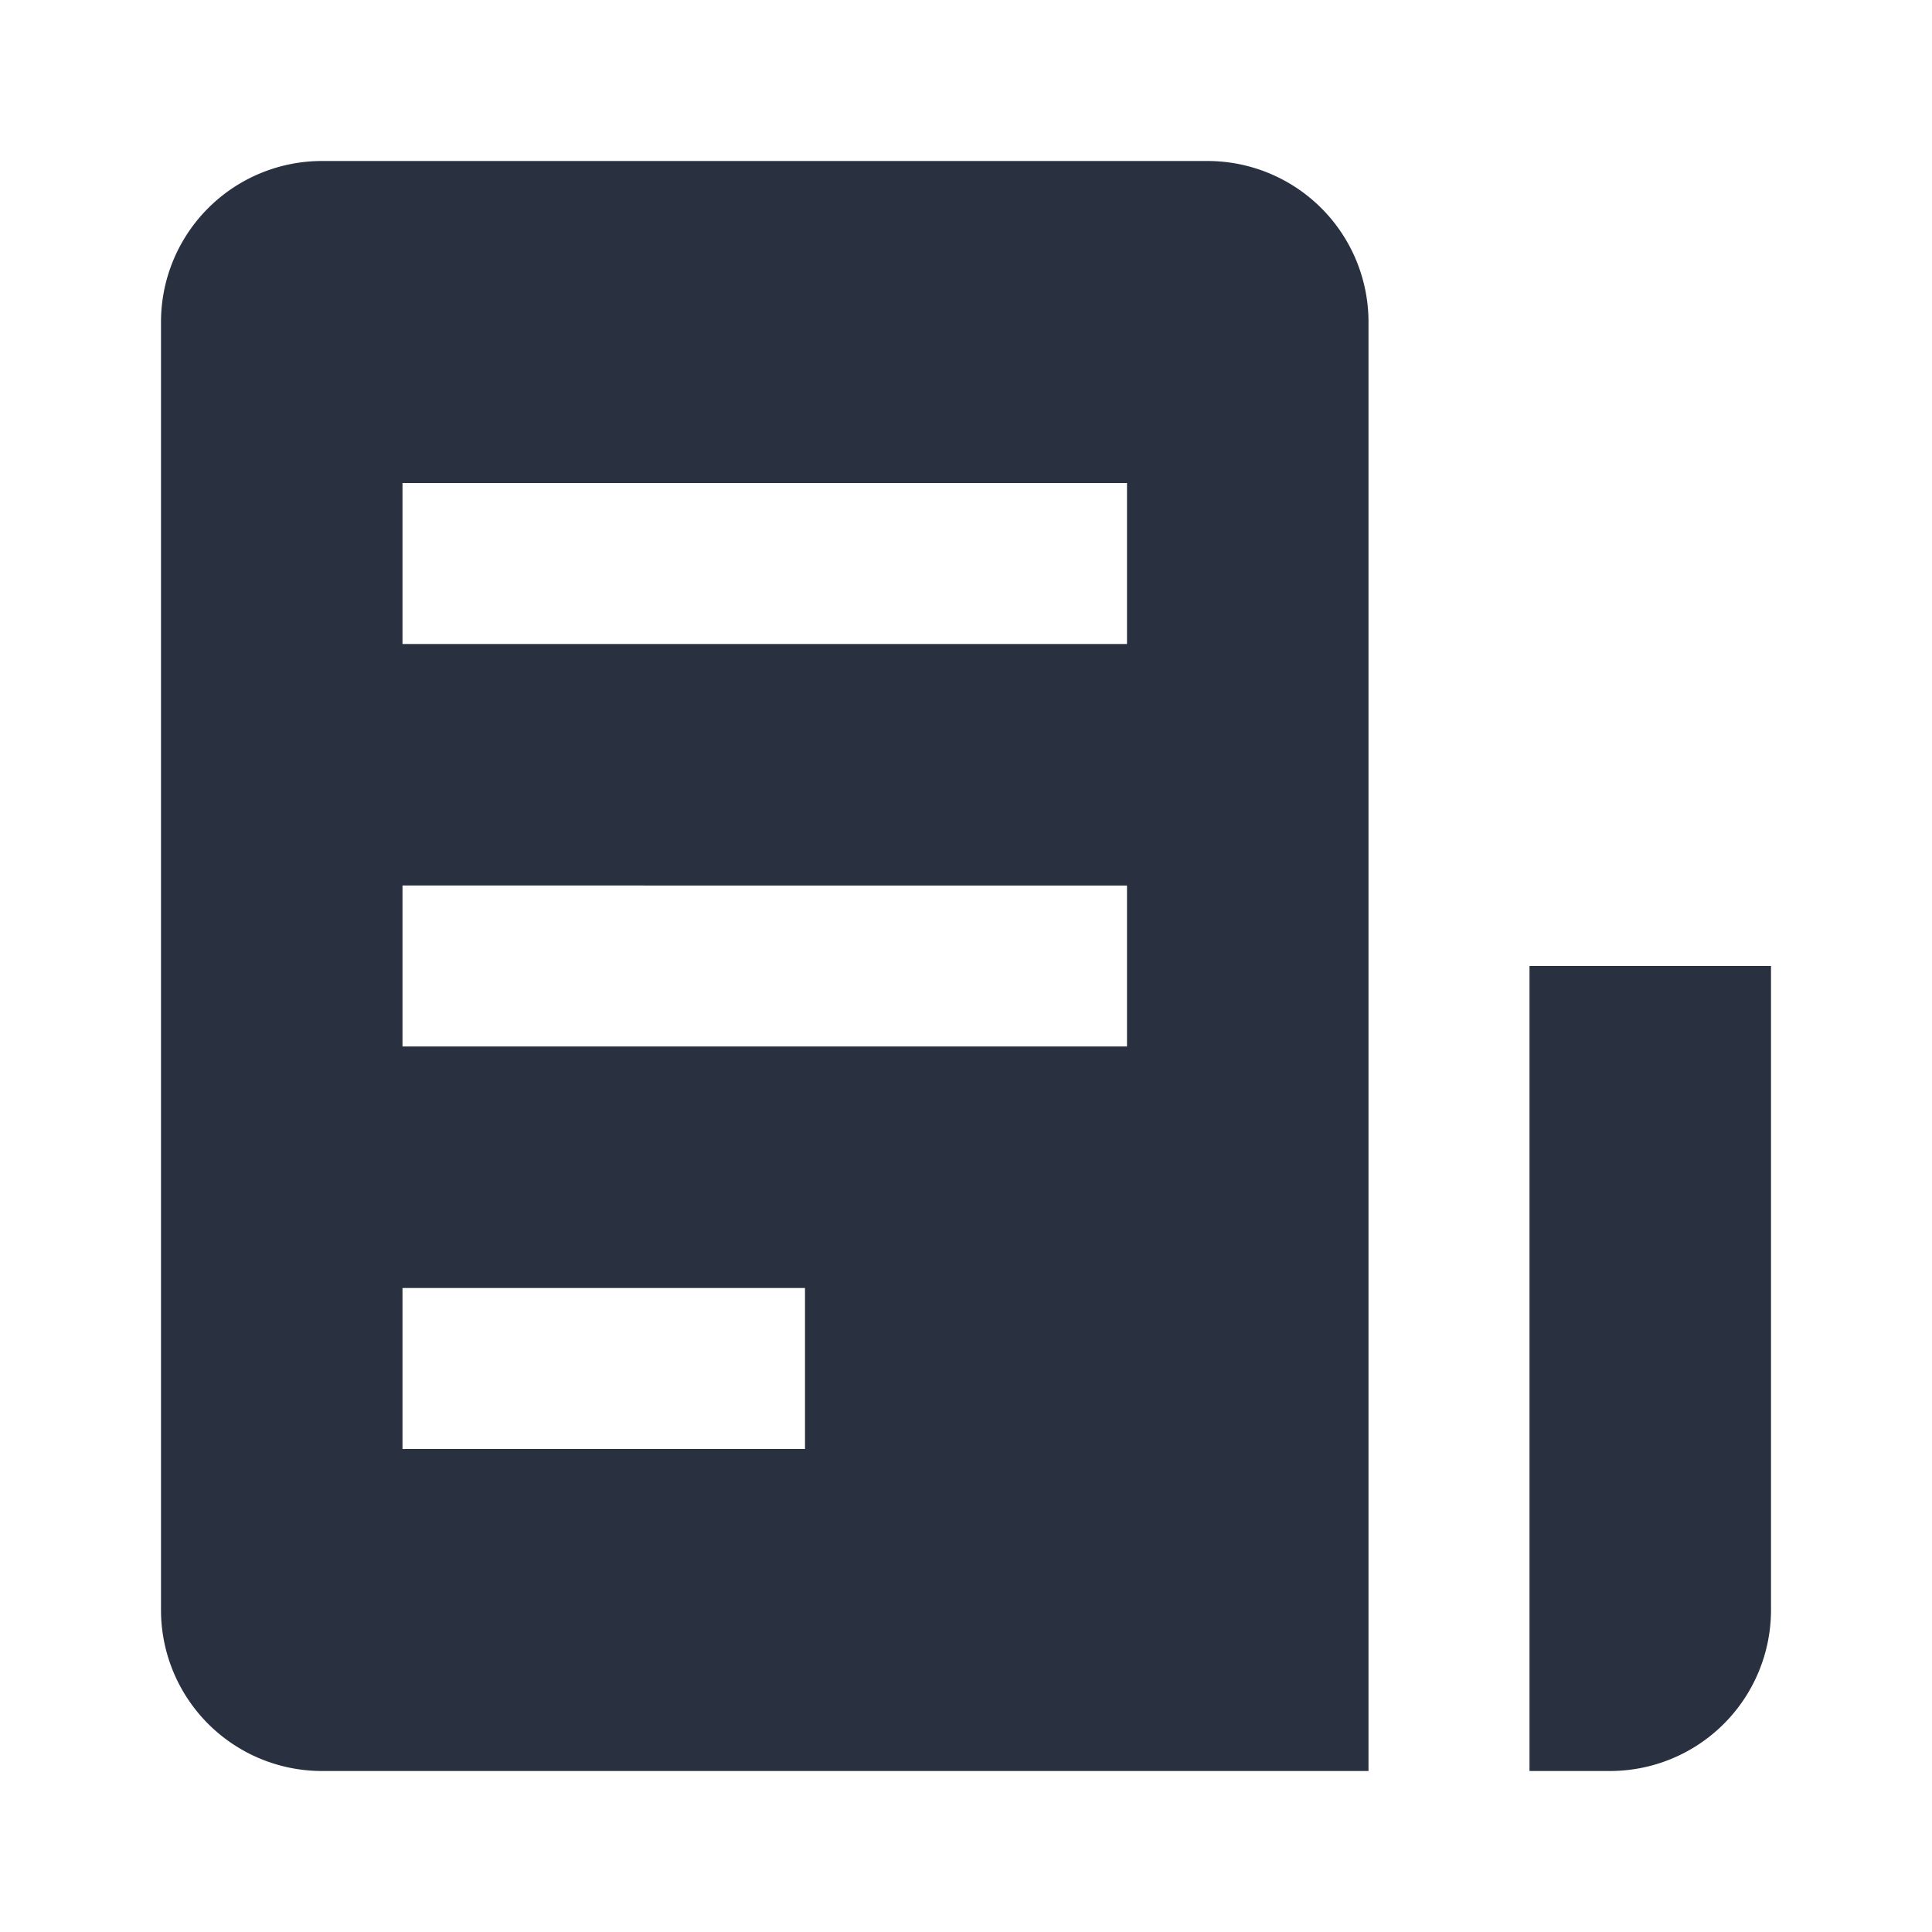 <!DOCTYPE svg PUBLIC "-//W3C//DTD SVG 1.1//EN" "http://www.w3.org/Graphics/SVG/1.1/DTD/svg11.dtd">
<!-- Uploaded to: SVG Repo, www.svgrepo.com, Transformed by: SVG Repo Mixer Tools -->
<svg fill="#293141" width="800px" height="800px" viewBox="0 0 24 24" xmlns="http://www.w3.org/2000/svg">
<g id="SVGRepo_bgCarrier" stroke-width="0"/>
<g id="SVGRepo_tracerCarrier" stroke-linecap="round" stroke-linejoin="round"/>
<g id="SVGRepo_iconCarrier">
<path d="M19,12h3v8a2,2,0,0,1-2,2H19ZM17,4V22H4a2,2,0,0,1-2-2V4A2,2,0,0,1,4,2H15A2,2,0,0,1,17,4ZM10,16H5v2h5Zm4-5H5v2h9Zm0-5H5V8h9Z"/>
</g>
</svg>